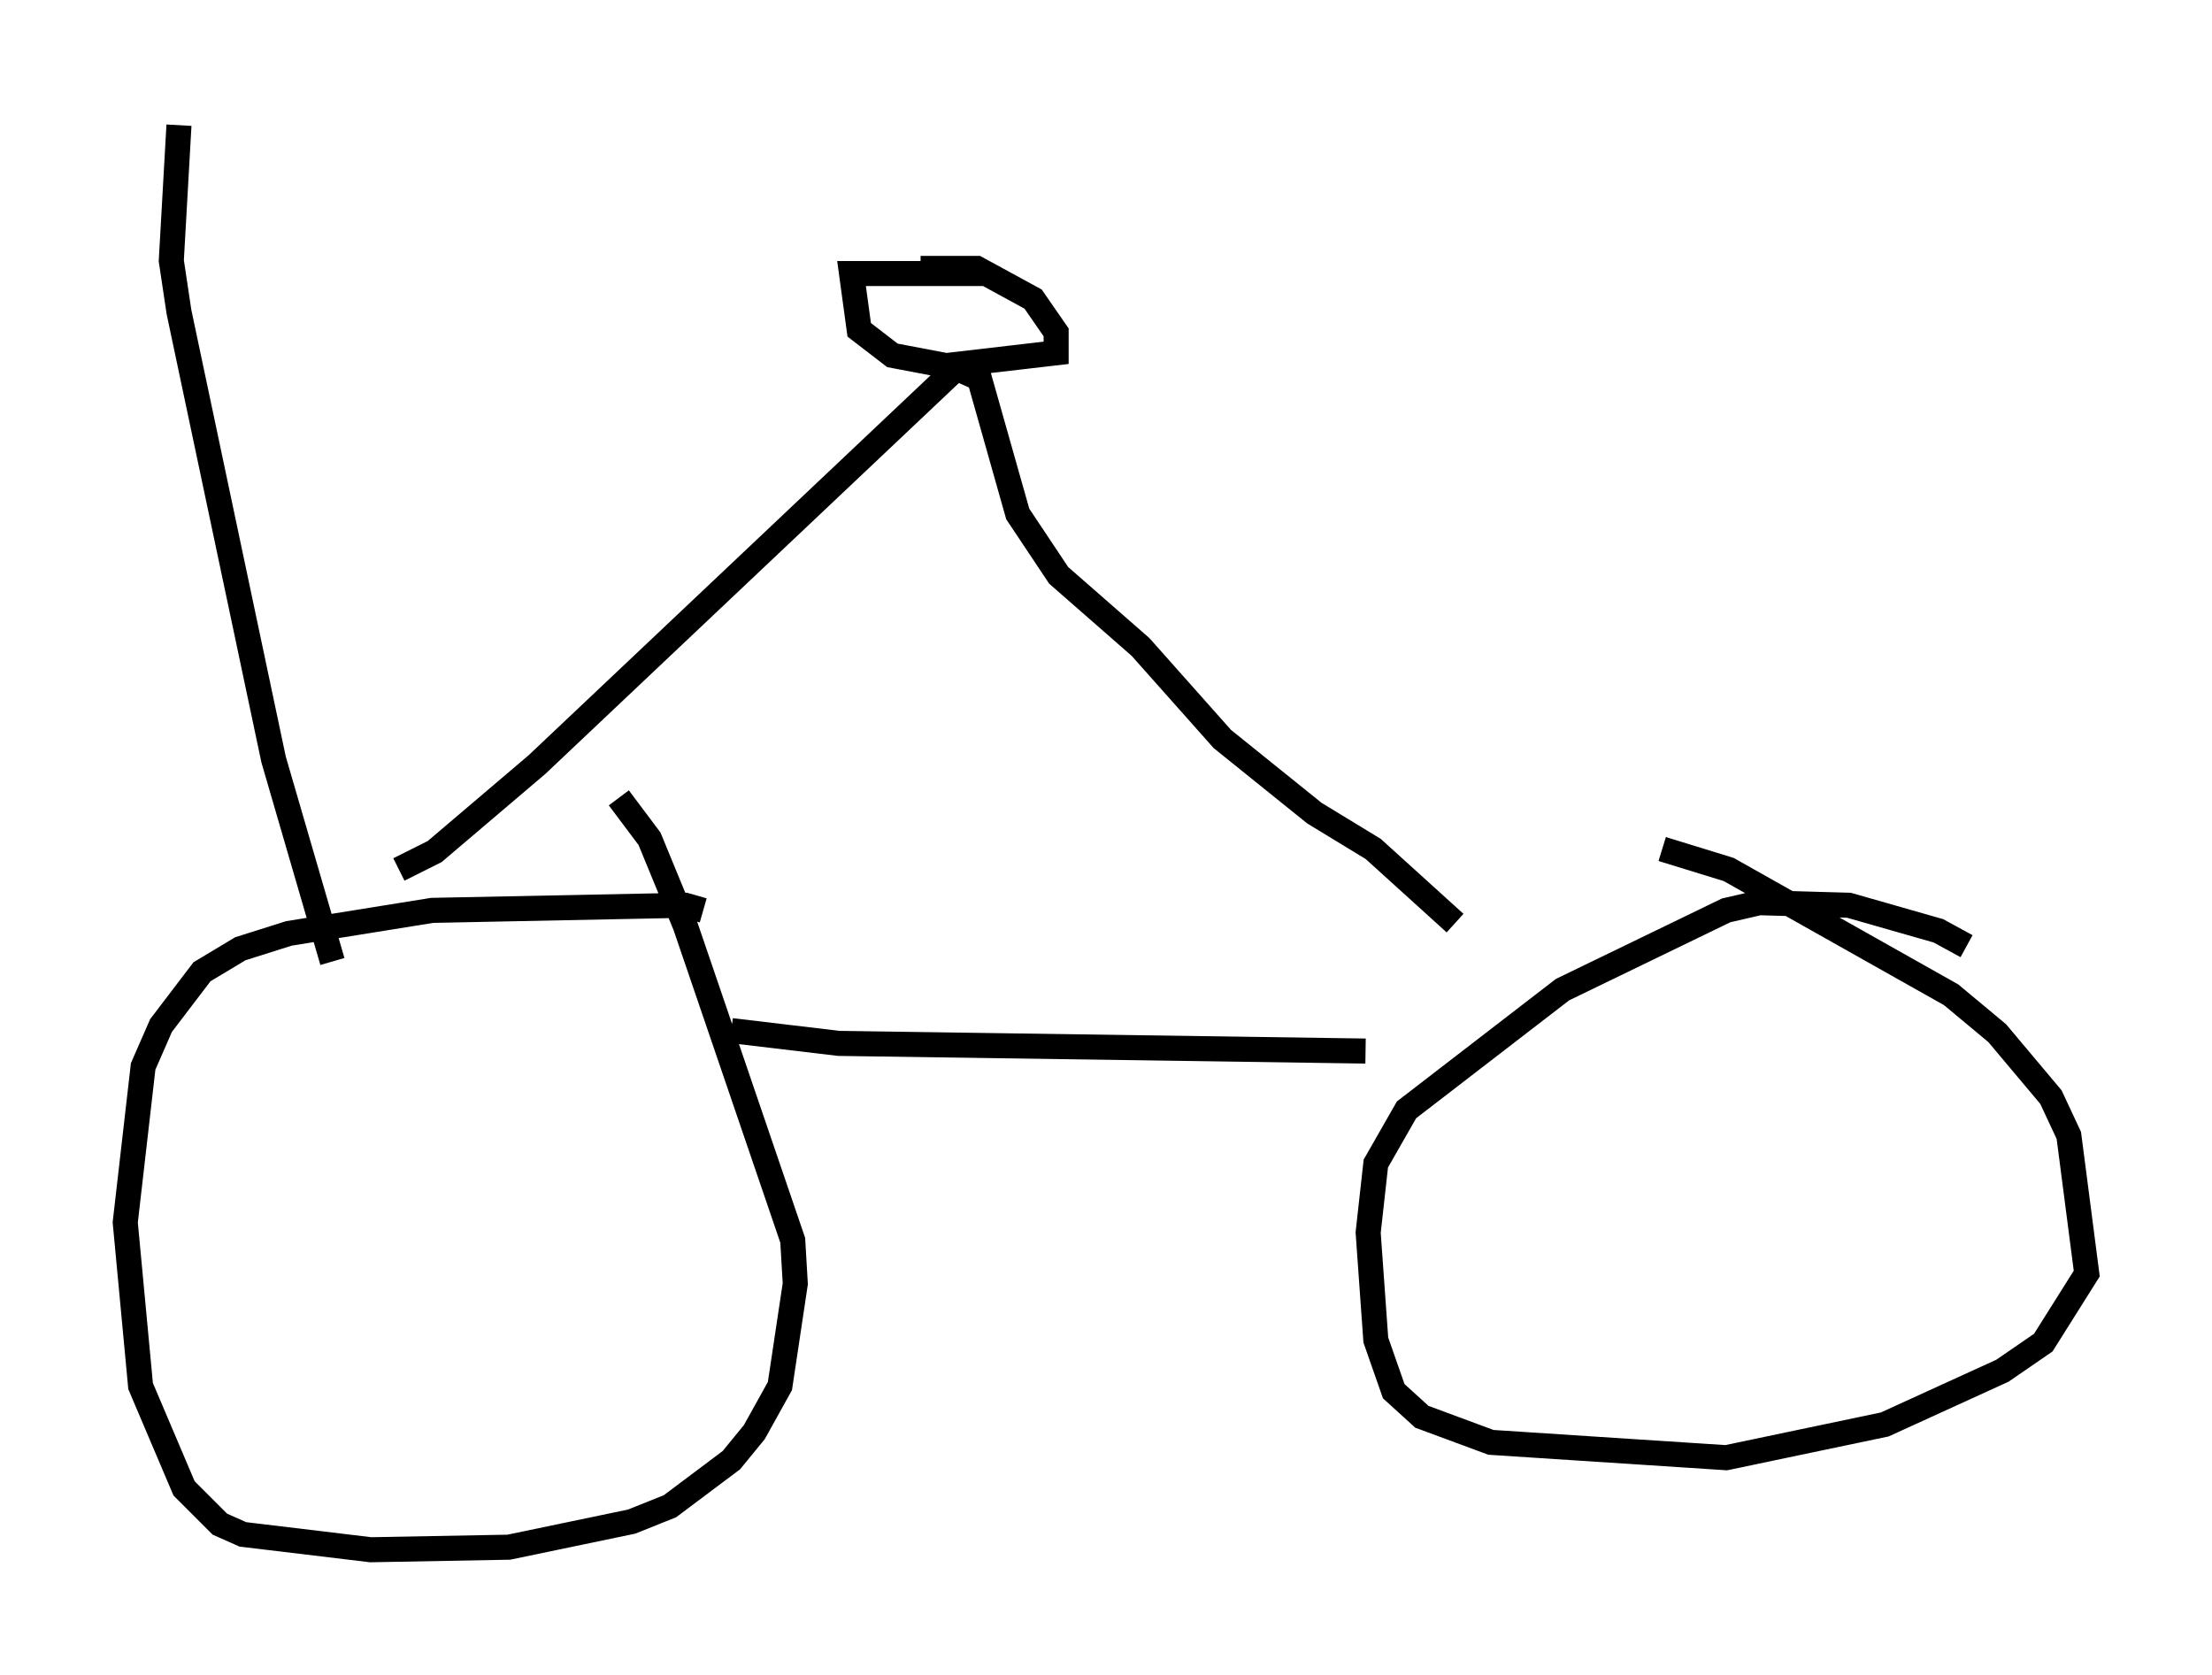 <?xml version="1.0" encoding="utf-8" ?>
<svg baseProfile="full" height="66.861" version="1.1" width="88.299" xmlns="http://www.w3.org/2000/svg" xmlns:ev="http://www.w3.org/2001/xml-events" xmlns:xlink="http://www.w3.org/1999/xlink"><defs /><rect fill="white" height="66.861" width="88.299" x="0" y="0" /><path d="M28.275, 36.952 m-0.204, -0.613 l-0.715, -0.204 -10.106, 0.204 l-5.717, 0.919 -1.94, 0.613 l-1.531, 0.919 -1.633, 2.144 l-0.715, 1.633 -0.715, 6.227 l0.613, 6.533 1.735, 4.083 l1.429, 1.429 0.919, 0.408 l5.104, 0.613 5.513, -0.102 l4.9, -1.021 1.531, -0.613 l2.45, -1.838 0.919, -1.123 l1.021, -1.838 0.613, -4.083 l-0.102, -1.735 -4.288, -12.556 l-1.429, -3.471 -1.225, -1.633 m53.799, 5.921 l-1.123, -0.613 -3.573, -1.021 l-3.573, -0.102 -1.327, 0.306 l-6.533, 3.165 -6.227, 4.798 l-1.225, 2.144 -0.306, 2.756 l0.306, 4.288 0.715, 2.042 l1.123, 1.021 2.756, 1.021 l9.392, 0.613 6.329, -1.327 l4.696, -2.144 1.633, -1.123 l1.735, -2.756 -0.715, -5.513 l-0.715, -1.531 -2.144, -2.552 l-1.838, -1.531 -8.881, -5.002 l-2.654, -0.817 m-37.159, 7.248 l4.288, 0.51 21.029, 0.306 m-38.588, -7.248 l1.429, -0.715 4.083, -3.471 l16.742, -15.823 0.919, 0.408 l1.531, 5.41 1.633, 2.45 l3.267, 2.858 3.267, 3.675 l3.675, 2.96 2.348, 1.429 l3.267, 2.96 m-18.784, -25.929 l-5.308, 0.0 0.306, 2.246 l1.327, 1.021 2.144, 0.408 l4.39, -0.51 0.0, -0.817 l-0.919, -1.327 -2.246, -1.225 l-2.246, 0.0 m-23.479, 27.665 l-2.348, -8.065 -3.777, -17.865 l-0.306, -2.042 0.306, -5.41 " fill="none" stroke="black" stroke-width="1" /></svg>